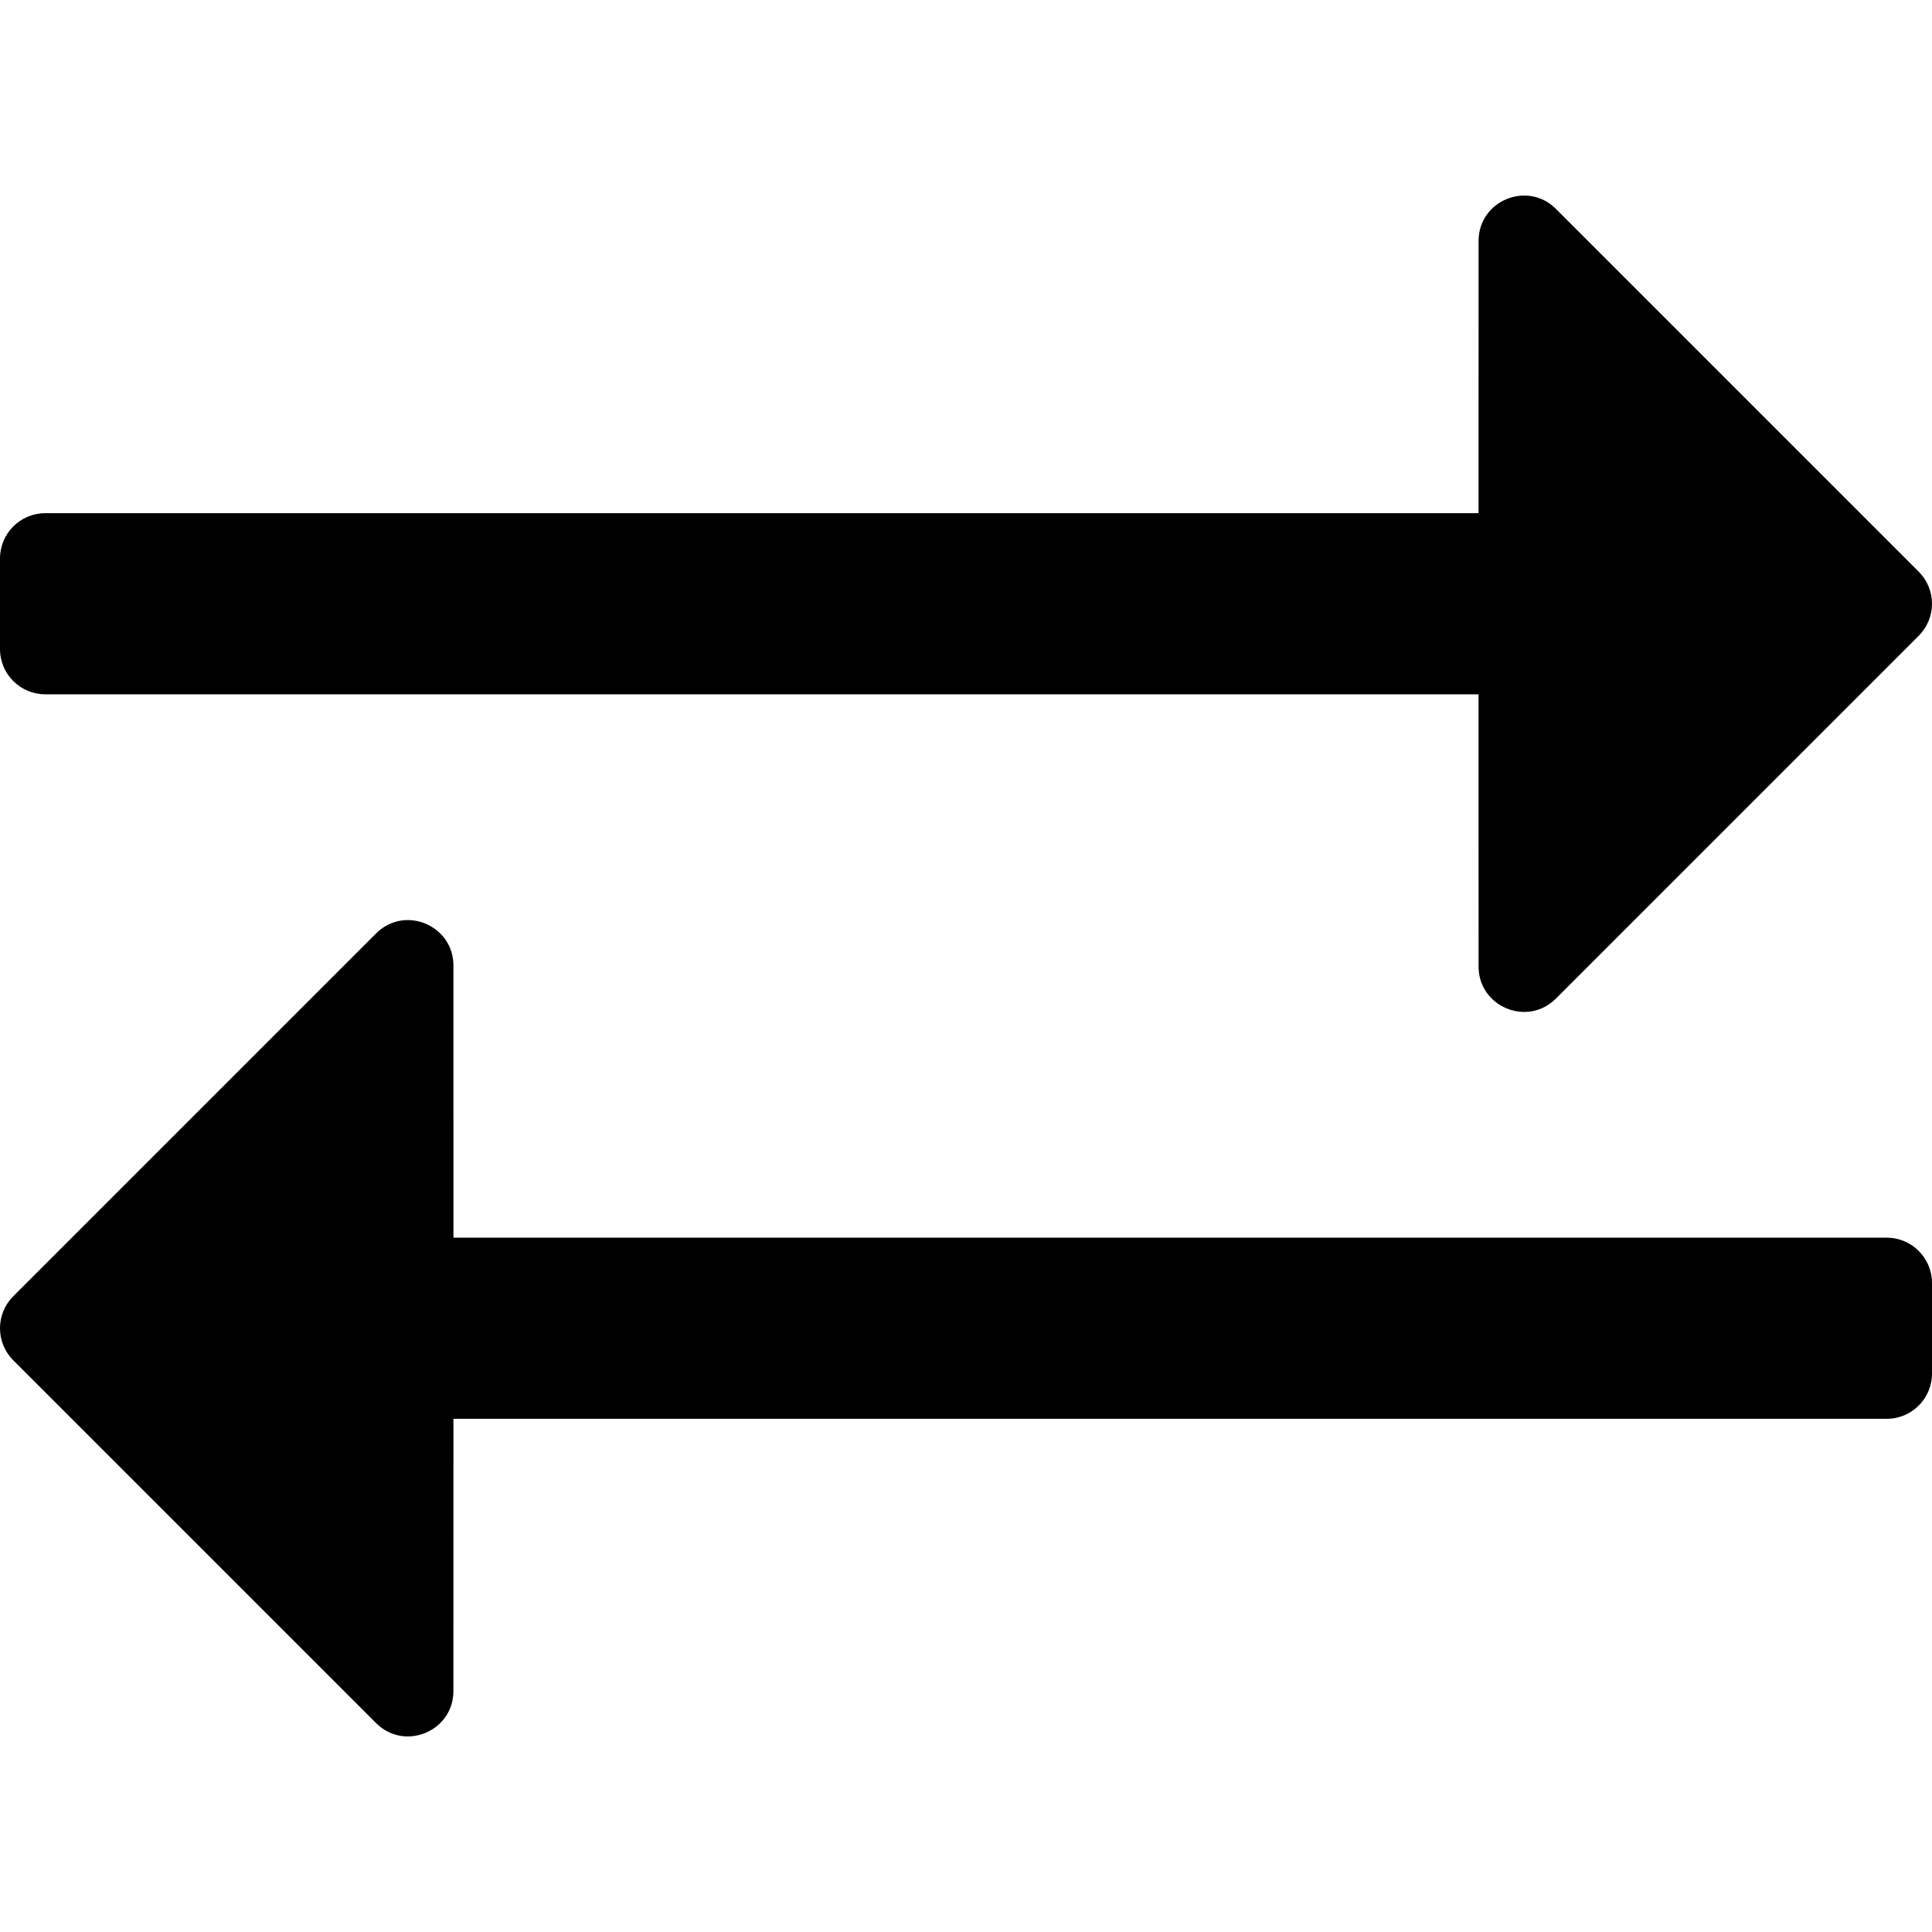 <svg xmlns="http://www.w3.org/2000/svg" viewBox="0 0 512 512"><path d="M508.485 168.48l-96.16 96.16c-7.58 7.58-20.485 2.14-20.485-8.485L391.833 184H12c-6.627 0-12-5.373-12-12v-24c0-6.627 5.373-12 12-12h379.833l.01-72.162c.001-10.683 12.949-16.022 20.485-8.485l96.156 96.156c4.687 4.686 4.688 12.285.001 16.971zM3.515 360.491l96.156 96.156c7.536 7.536 20.484 2.198 20.485-8.485l.01-72.162H500c6.627 0 12-5.373 12-12v-24c0-6.628-5.373-12-12-12H120.167l-.007-72.154c0-10.625-12.905-16.066-20.485-8.485l-96.16 96.16c-4.687 4.685-4.686 12.284 0 16.97z"/></svg>
<!--
Font Awesome Free 5.5.0 by @fontawesome - https://fontawesome.com
License - https://fontawesome.com/license/free (Icons: CC BY 4.0, Fonts: SIL OFL 1.1, Code: MIT License)
-->